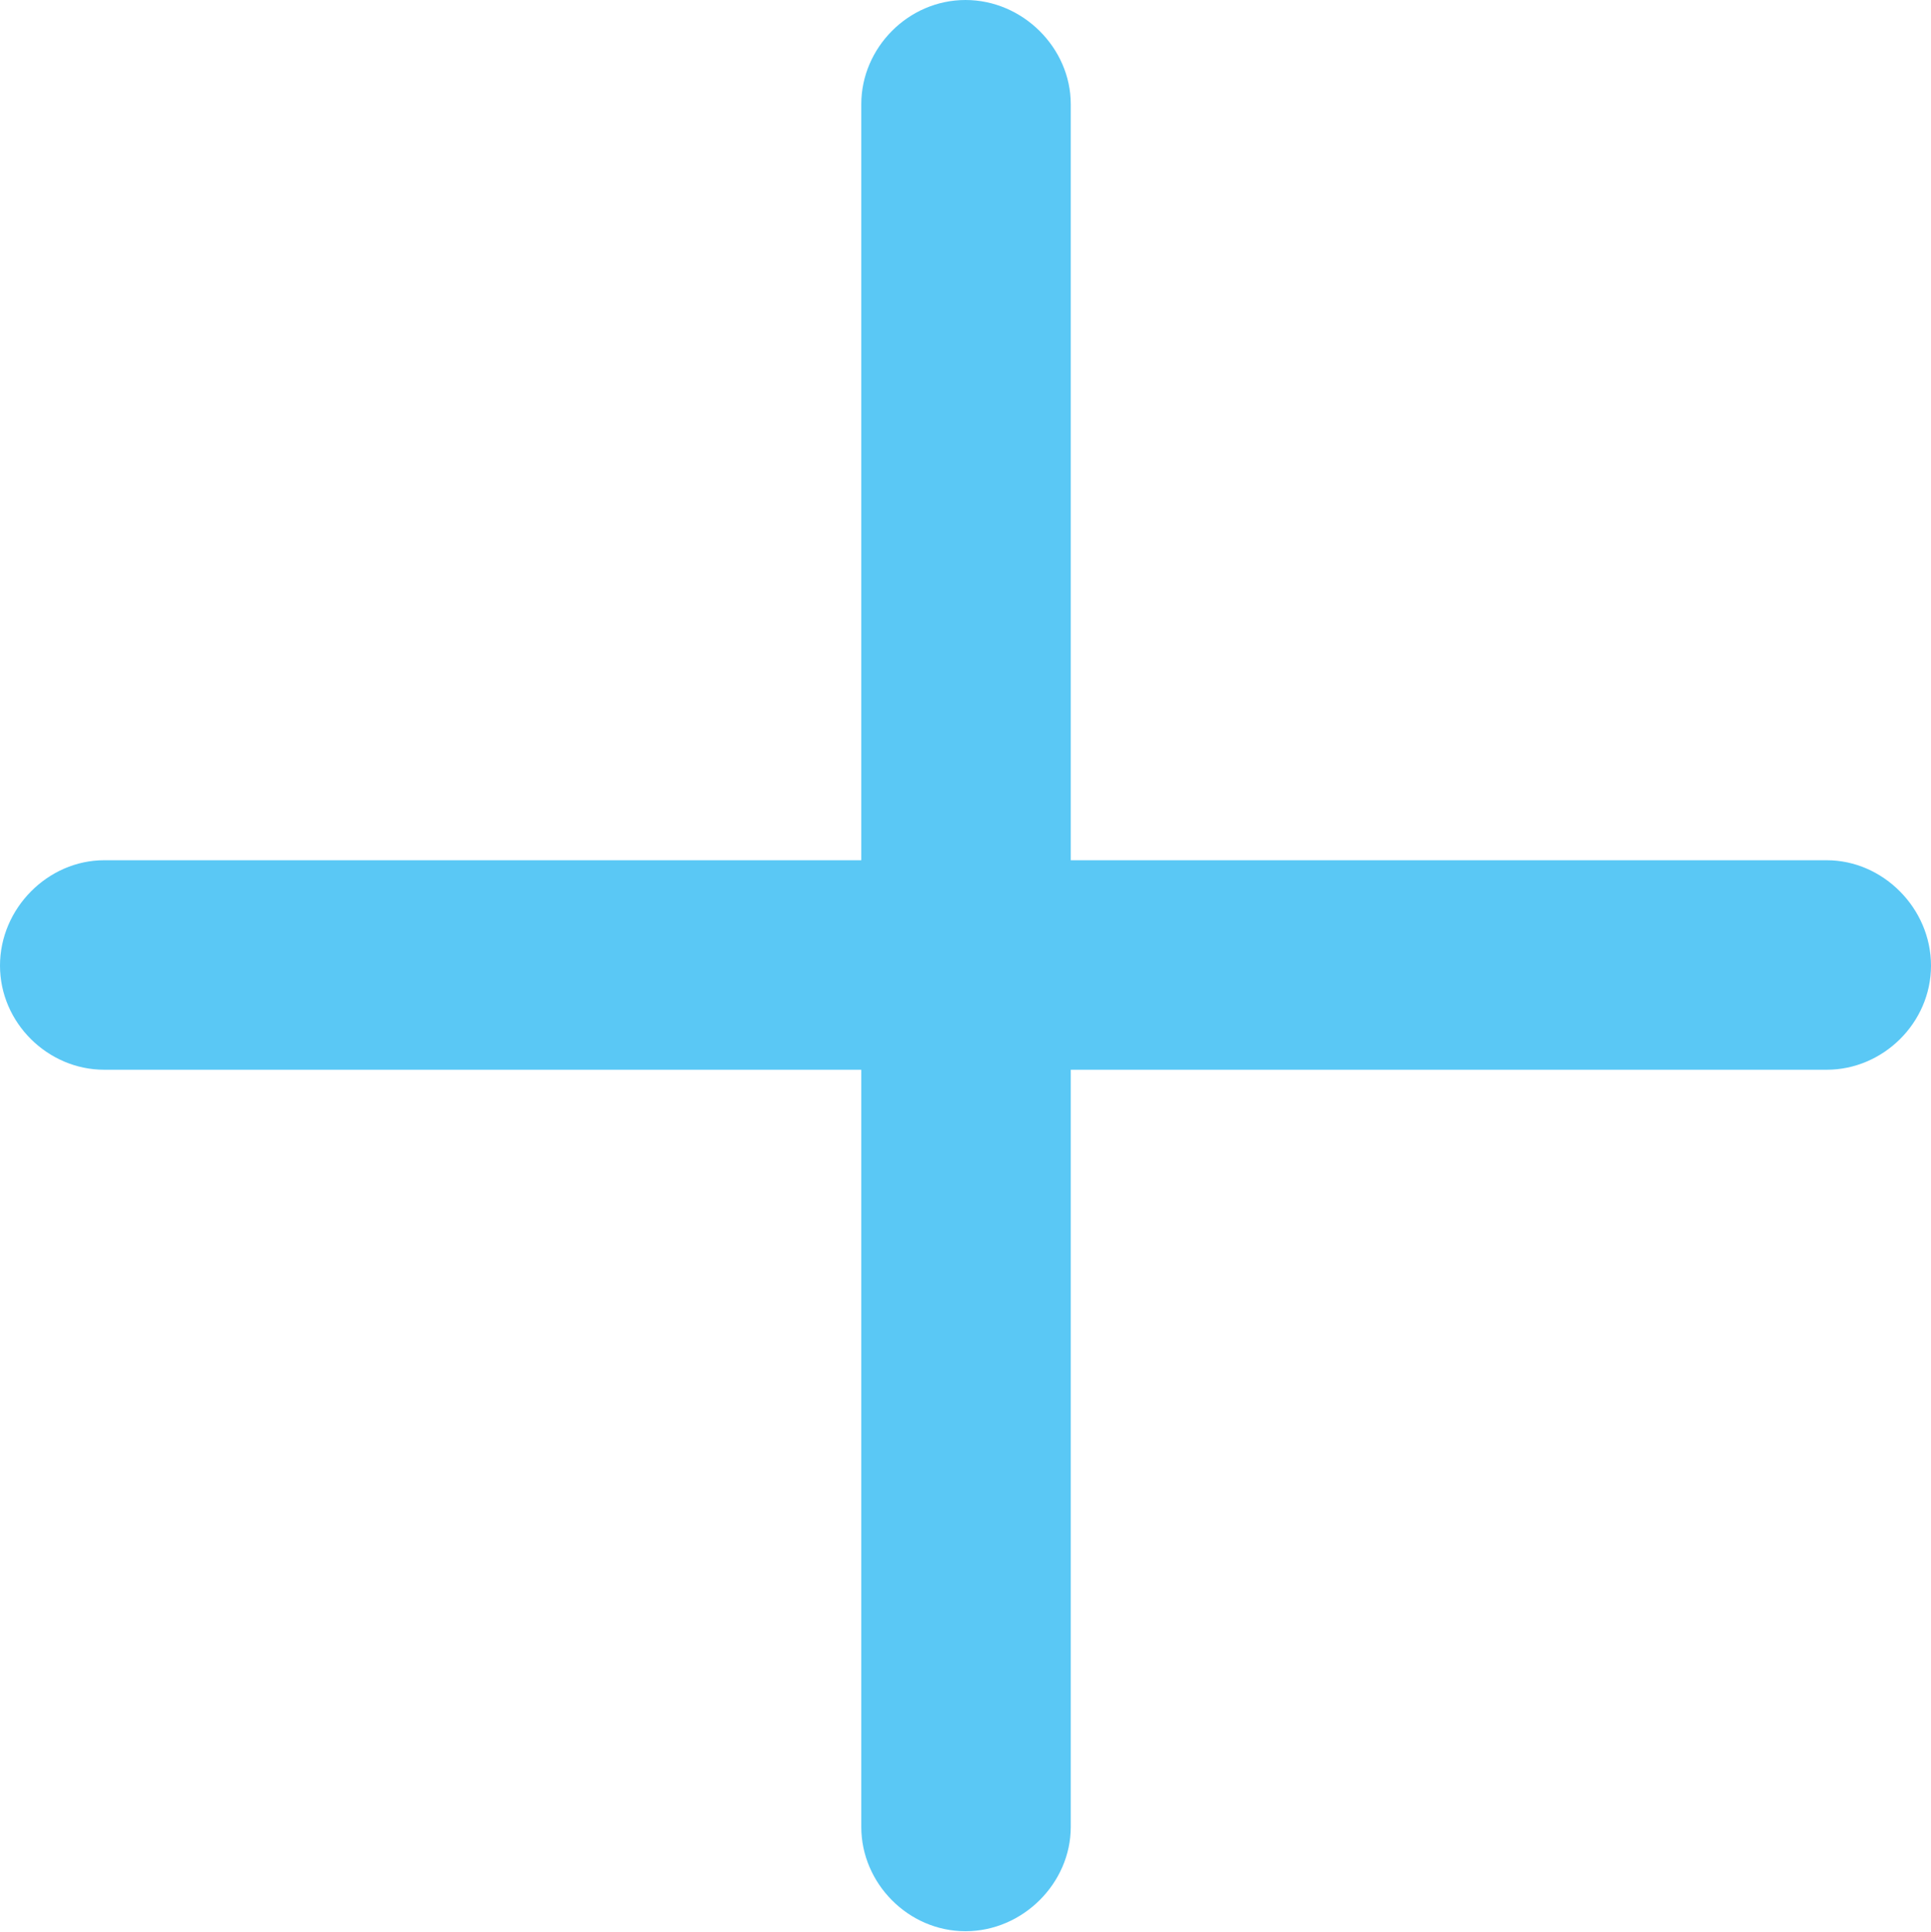 <?xml version="1.0" encoding="UTF-8"?>
<!--Generator: Apple Native CoreSVG 175.5-->
<!DOCTYPE svg
PUBLIC "-//W3C//DTD SVG 1.1//EN"
       "http://www.w3.org/Graphics/SVG/1.1/DTD/svg11.dtd">
<svg version="1.1" xmlns="http://www.w3.org/2000/svg" xmlns:xlink="http://www.w3.org/1999/xlink" width="20.142" height="20.154">
 <g>
  <rect height="20.154" opacity="0" width="20.142" x="0" y="0"/>
  <path d="M0 10.071C0 10.669 0.5 11.157 1.086 11.157L8.984 11.157L8.984 19.055C8.984 19.641 9.473 20.142 10.071 20.142C10.669 20.142 11.169 19.641 11.169 19.055L11.169 11.157L19.055 11.157C19.641 11.157 20.142 10.669 20.142 10.071C20.142 9.473 19.641 8.972 19.055 8.972L11.169 8.972L11.169 1.086C11.169 0.5 10.669 0 10.071 0C9.473 0 8.984 0.5 8.984 1.086L8.984 8.972L1.086 8.972C0.5 8.972 0 9.473 0 10.071Z" fill="#5ac8f5"/>
 </g>
</svg>
